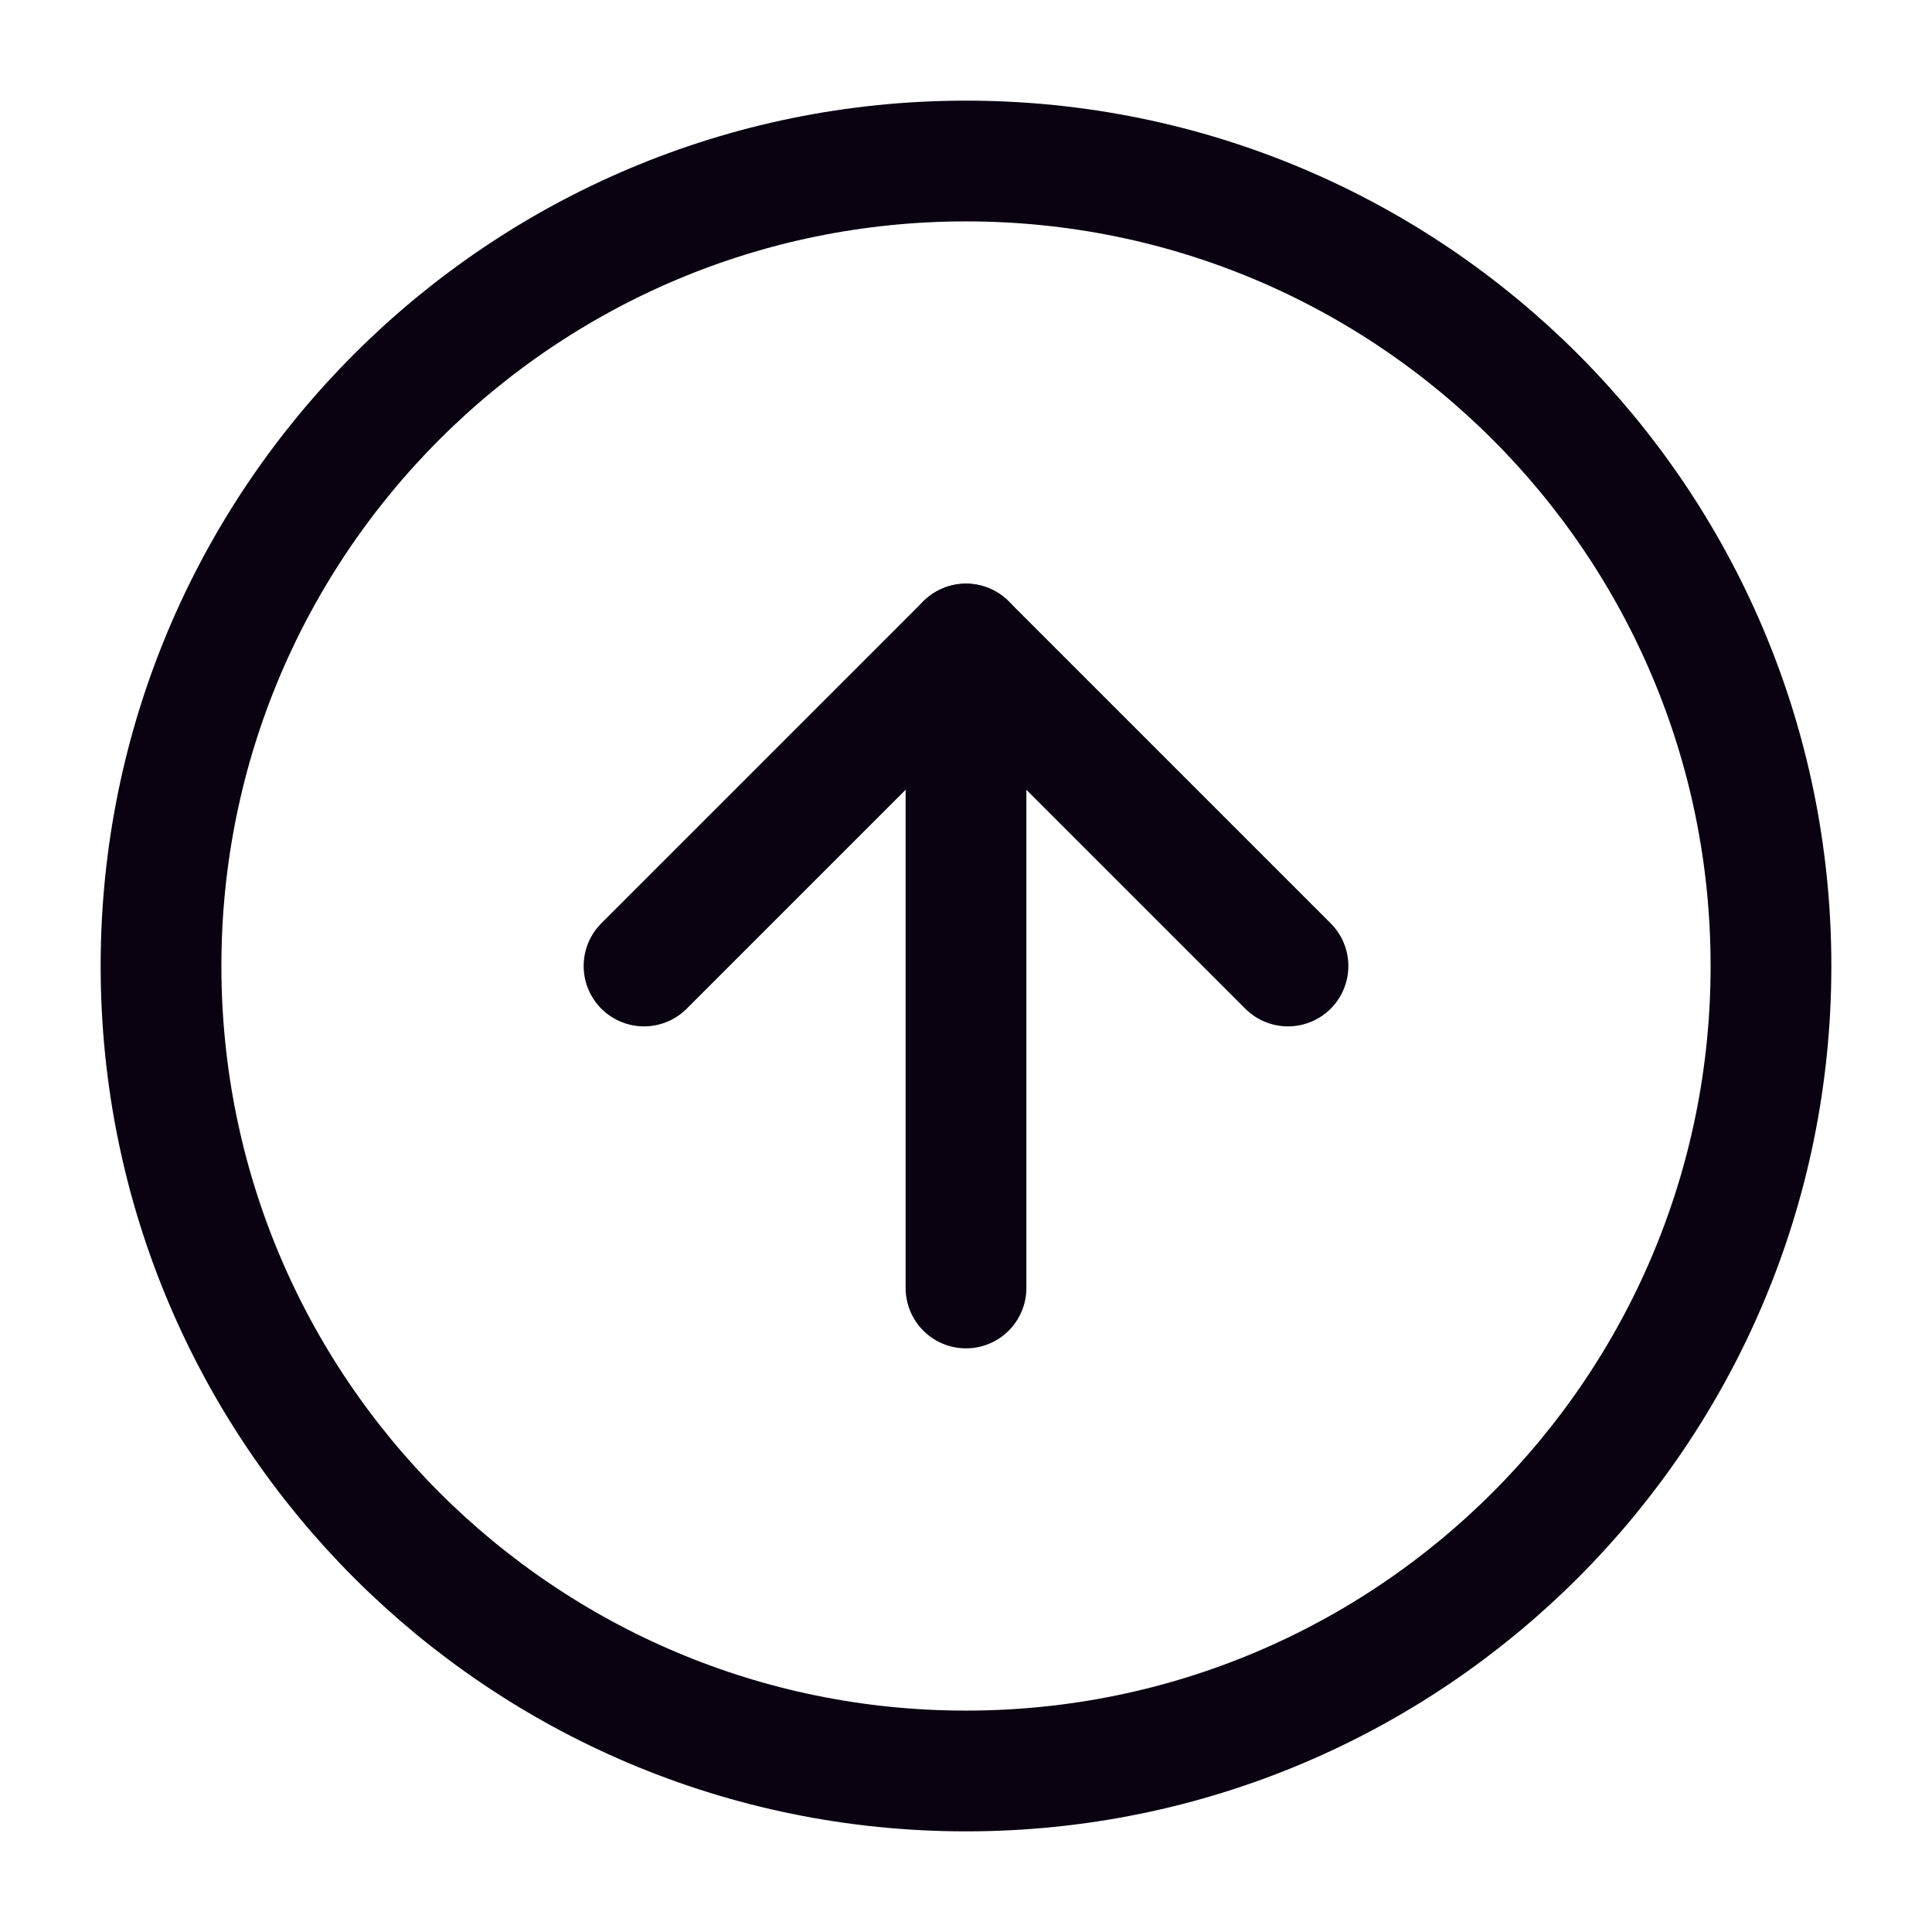 <svg width="32" height="32" viewBox="0 0 32 32" fill="none" xmlns="http://www.w3.org/2000/svg">
<path d="M16 2.667C8.636 2.667 2.667 8.636 2.667 16C2.667 23.364 8.636 29.333 16 29.333C23.364 29.333 29.333 23.364 29.333 16C29.333 8.636 23.364 2.667 16 2.667Z" stroke="#0A0211" stroke-width="2" stroke-linecap="round" stroke-linejoin="round"/>
<path d="M21.333 16L16 10.667L10.667 16" stroke="#0A0211" stroke-width="2" stroke-linecap="round" stroke-linejoin="round"/>
<path d="M16 21.333L16 10.667" stroke="#0A0211" stroke-width="2" stroke-linecap="round" stroke-linejoin="round"/>
</svg>
